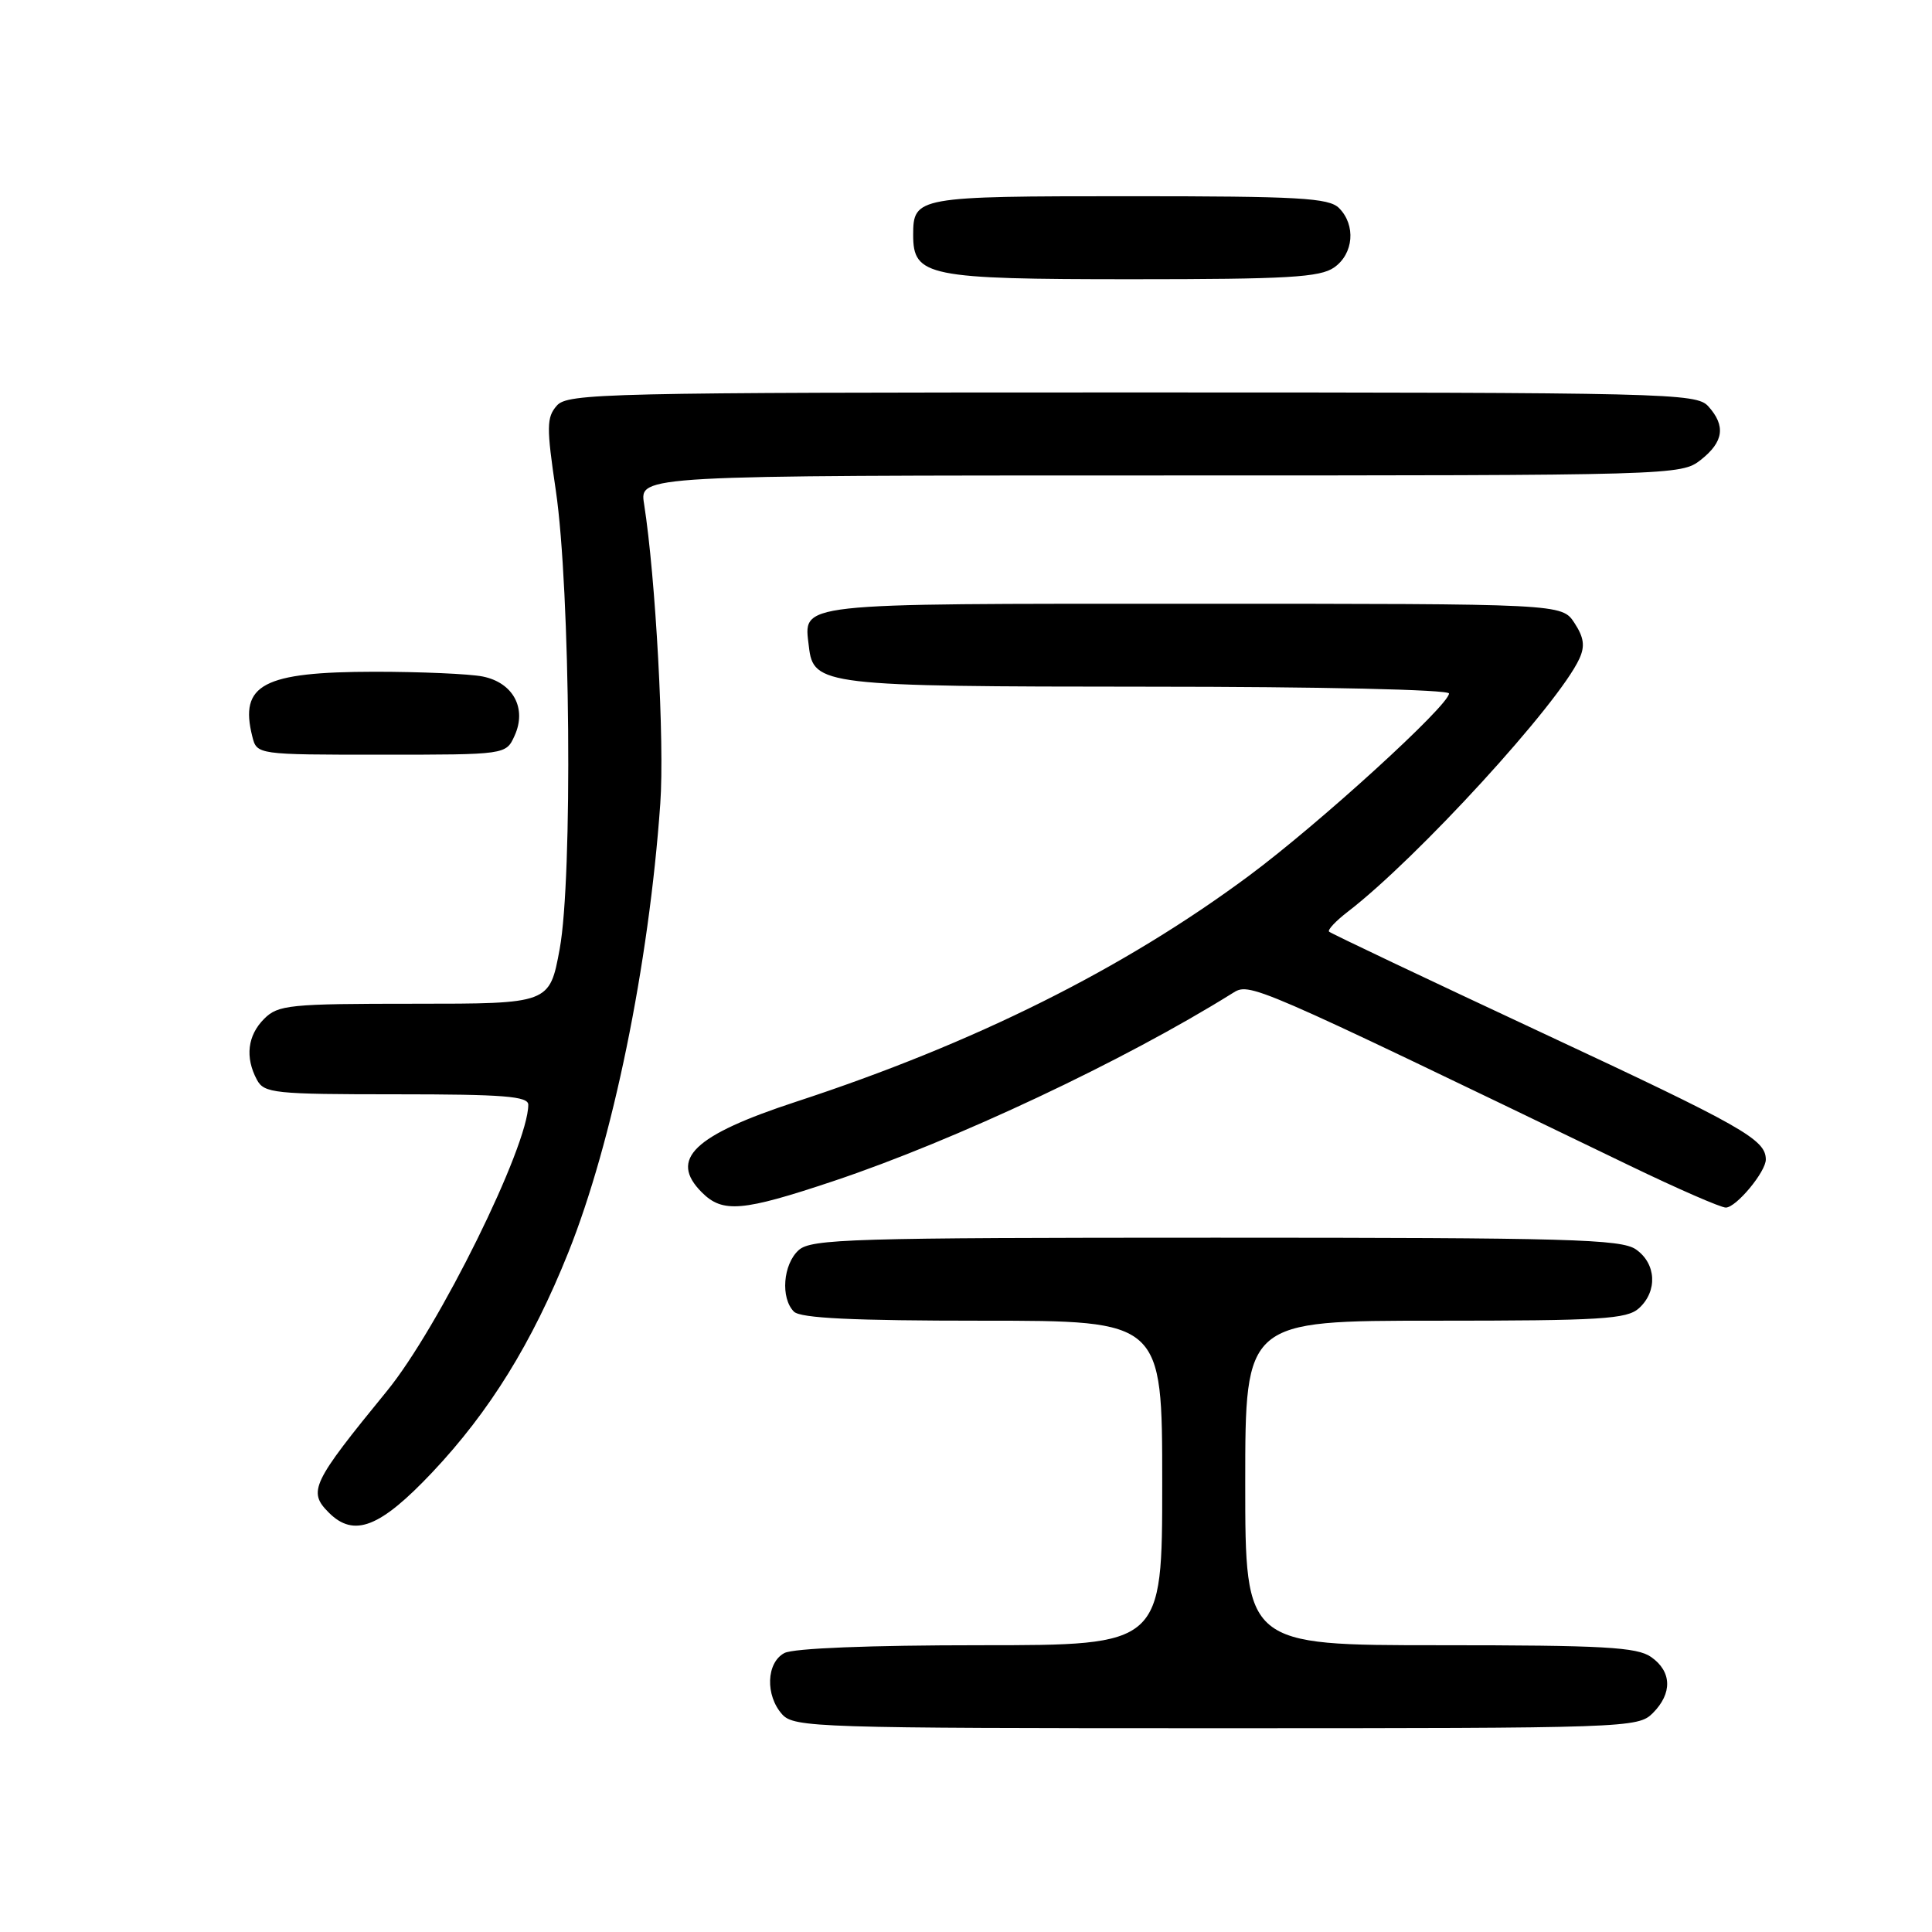 <?xml version="1.0" encoding="UTF-8" standalone="no"?>
<!DOCTYPE svg PUBLIC "-//W3C//DTD SVG 1.1//EN" "http://www.w3.org/Graphics/SVG/1.1/DTD/svg11.dtd" >
<svg xmlns="http://www.w3.org/2000/svg" xmlns:xlink="http://www.w3.org/1999/xlink" version="1.1" viewBox="0 0 256 256">
 <g >
 <path fill="currentColor"
d=" M 219.00 227.00 C 221.62 224.38 221.54 221.49 218.78 219.56 C 216.91 218.25 212.49 218.00 190.78 218.00 C 165.00 218.00 165.00 218.00 165.00 196.50 C 165.00 175.00 165.00 175.00 190.17 175.00 C 212.19 175.00 215.57 174.79 217.17 173.35 C 219.66 171.09 219.47 167.44 216.78 165.56 C 214.83 164.19 207.86 164.00 161.11 164.00 C 112.77 164.00 107.48 164.16 105.83 165.65 C 103.75 167.53 103.41 172.01 105.20 173.80 C 106.07 174.67 113.02 175.00 130.20 175.00 C 154.00 175.00 154.00 175.00 154.00 196.50 C 154.00 218.00 154.00 218.00 129.93 218.00 C 115.26 218.00 105.11 218.40 103.93 219.04 C 101.53 220.32 101.39 224.66 103.65 227.17 C 105.22 228.90 108.32 229.00 161.15 229.00 C 215.67 229.00 217.05 228.95 219.00 227.00 Z  M 57.29 195.08 C 64.88 187.03 70.50 177.95 75.30 165.97 C 81.17 151.32 85.98 127.86 87.49 106.50 C 88.07 98.42 86.88 76.54 85.34 66.75 C 84.74 63.00 84.74 63.00 153.74 63.00 C 222.02 63.00 222.76 62.98 225.37 60.93 C 228.40 58.54 228.69 56.42 226.35 53.83 C 224.77 52.09 221.09 52.00 150.00 52.00 C 80.12 52.00 75.21 52.11 73.78 53.75 C 72.42 55.30 72.40 56.57 73.65 65.00 C 75.58 78.10 75.90 116.32 74.16 125.75 C 72.82 133.00 72.82 133.00 54.91 133.00 C 38.33 133.00 36.85 133.15 35.00 135.00 C 32.80 137.20 32.45 140.10 34.04 143.07 C 35.00 144.86 36.29 145.00 52.54 145.00 C 66.72 145.00 70.00 145.26 70.00 146.38 C 70.00 151.89 58.13 175.93 51.26 184.33 C 41.30 196.52 40.77 197.63 43.57 200.43 C 46.91 203.77 50.36 202.42 57.29 195.08 Z  M 110.47 156.49 C 126.60 151.09 148.94 140.57 163.27 131.63 C 165.63 130.15 165.17 129.95 216.00 154.48 C 222.32 157.53 228.03 160.02 228.68 160.01 C 230.06 160.00 234.01 155.24 233.98 153.62 C 233.95 150.98 230.93 149.27 204.44 136.90 C 189.09 129.73 176.34 123.68 176.11 123.45 C 175.88 123.22 177.00 122.03 178.60 120.80 C 187.78 113.75 206.53 93.27 209.27 87.29 C 210.04 85.62 209.88 84.46 208.62 82.54 C 206.95 80.00 206.95 80.00 158.10 80.00 C 104.82 80.00 106.50 79.81 107.18 85.67 C 107.77 90.82 109.02 90.97 152.25 90.99 C 174.84 90.99 192.00 91.38 192.00 91.89 C 192.00 93.46 174.80 109.14 165.50 116.04 C 148.87 128.39 129.15 138.23 105.50 145.98 C 91.89 150.44 88.60 153.60 93.00 158.00 C 95.76 160.76 98.37 160.54 110.47 156.49 Z  M 68.18 97.50 C 69.84 93.87 68.00 90.45 63.96 89.64 C 62.20 89.29 55.74 89.01 49.62 89.01 C 34.84 89.03 31.70 90.70 33.43 97.58 C 34.04 100.00 34.04 100.00 50.54 100.00 C 67.04 100.00 67.04 100.00 68.18 97.50 Z  M 176.78 35.44 C 179.37 33.63 179.68 29.83 177.43 27.57 C 176.08 26.22 172.14 26.00 149.63 26.00 C 121.47 26.00 121.00 26.08 121.00 31.14 C 121.00 36.61 122.91 37.00 150.00 37.00 C 170.61 37.00 174.91 36.75 176.78 35.44 Z "/>
</g>
</svg>